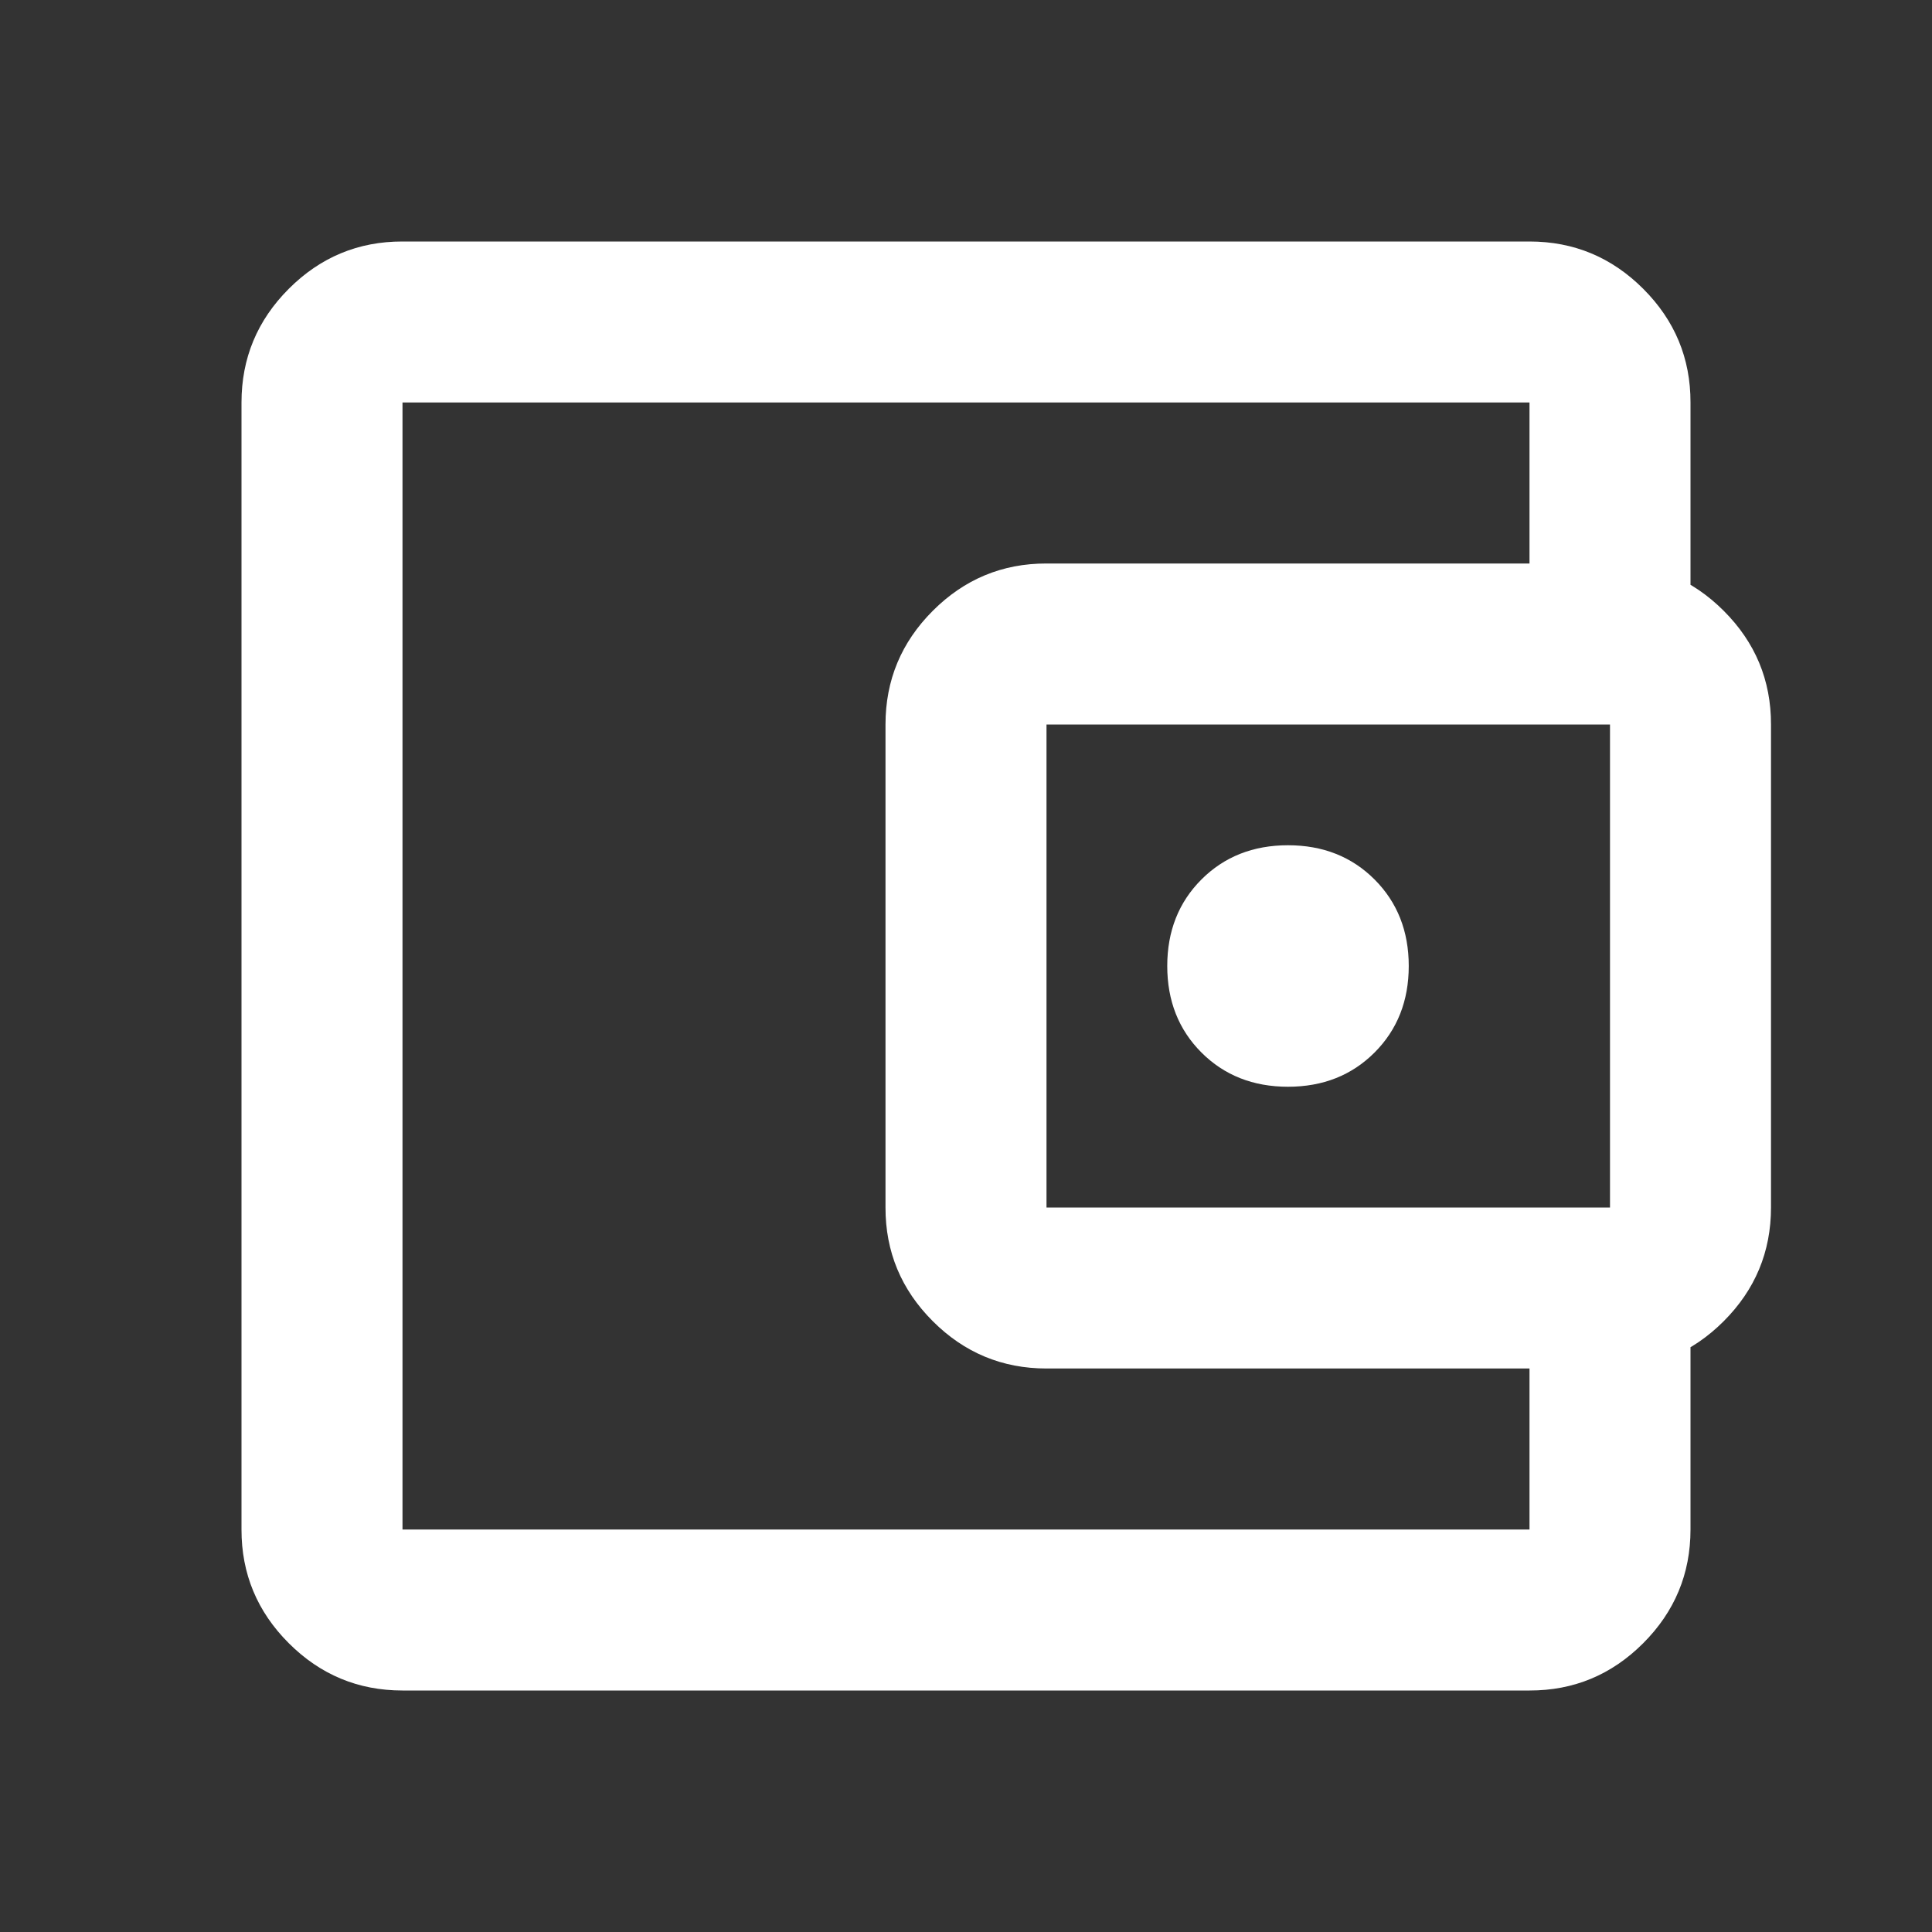<svg width="24" height="24" viewBox="0 0 24 24" fill="none" xmlns="http://www.w3.org/2000/svg">
<rect x="0" y="0" width="24" height="24" fill="#333333" stroke="none"/>
<g id="Component 34">
<path id="Vector" d="M16 13.5C16.433 13.5 16.792 13.358 17.075 13.075C17.358 12.792 17.5 12.433 17.5 12C17.5 11.567 17.358 11.208 17.075 10.925C16.792 10.642 16.433 10.5 16 10.5C15.567 10.5 15.208 10.642 14.925 10.925C14.642 11.208 14.5 11.567 14.5 12C14.5 12.433 14.642 12.792 14.925 13.075C15.208 13.358 15.567 13.5 16 13.5ZM5 21C4.45 21 3.979 20.804 3.587 20.412C3.195 20.02 2.999 19.549 3 19V5C3 4.45 3.196 3.979 3.588 3.587C3.98 3.195 4.451 2.999 5 3H19C19.55 3 20.021 3.196 20.413 3.588C20.805 3.98 21.001 4.451 21 5V7.5H19V5H5V19H19V16.5H21V19C21 19.55 20.804 20.021 20.412 20.413C20.02 20.805 19.549 21.001 19 21H5ZM13 17C12.45 17 11.979 16.804 11.587 16.412C11.195 16.02 10.999 15.549 11 15V9C11 8.45 11.196 7.979 11.588 7.587C11.98 7.195 12.451 6.999 13 7H20C20.55 7 21.021 7.196 21.413 7.588C21.805 7.98 22.001 8.451 22 9V15C22 15.55 21.804 16.021 21.412 16.413C21.02 16.805 20.549 17.001 20 17H13ZM20 15V9H13V15H20Z" fill="#FFFFFF"/>
</g>
</svg>
